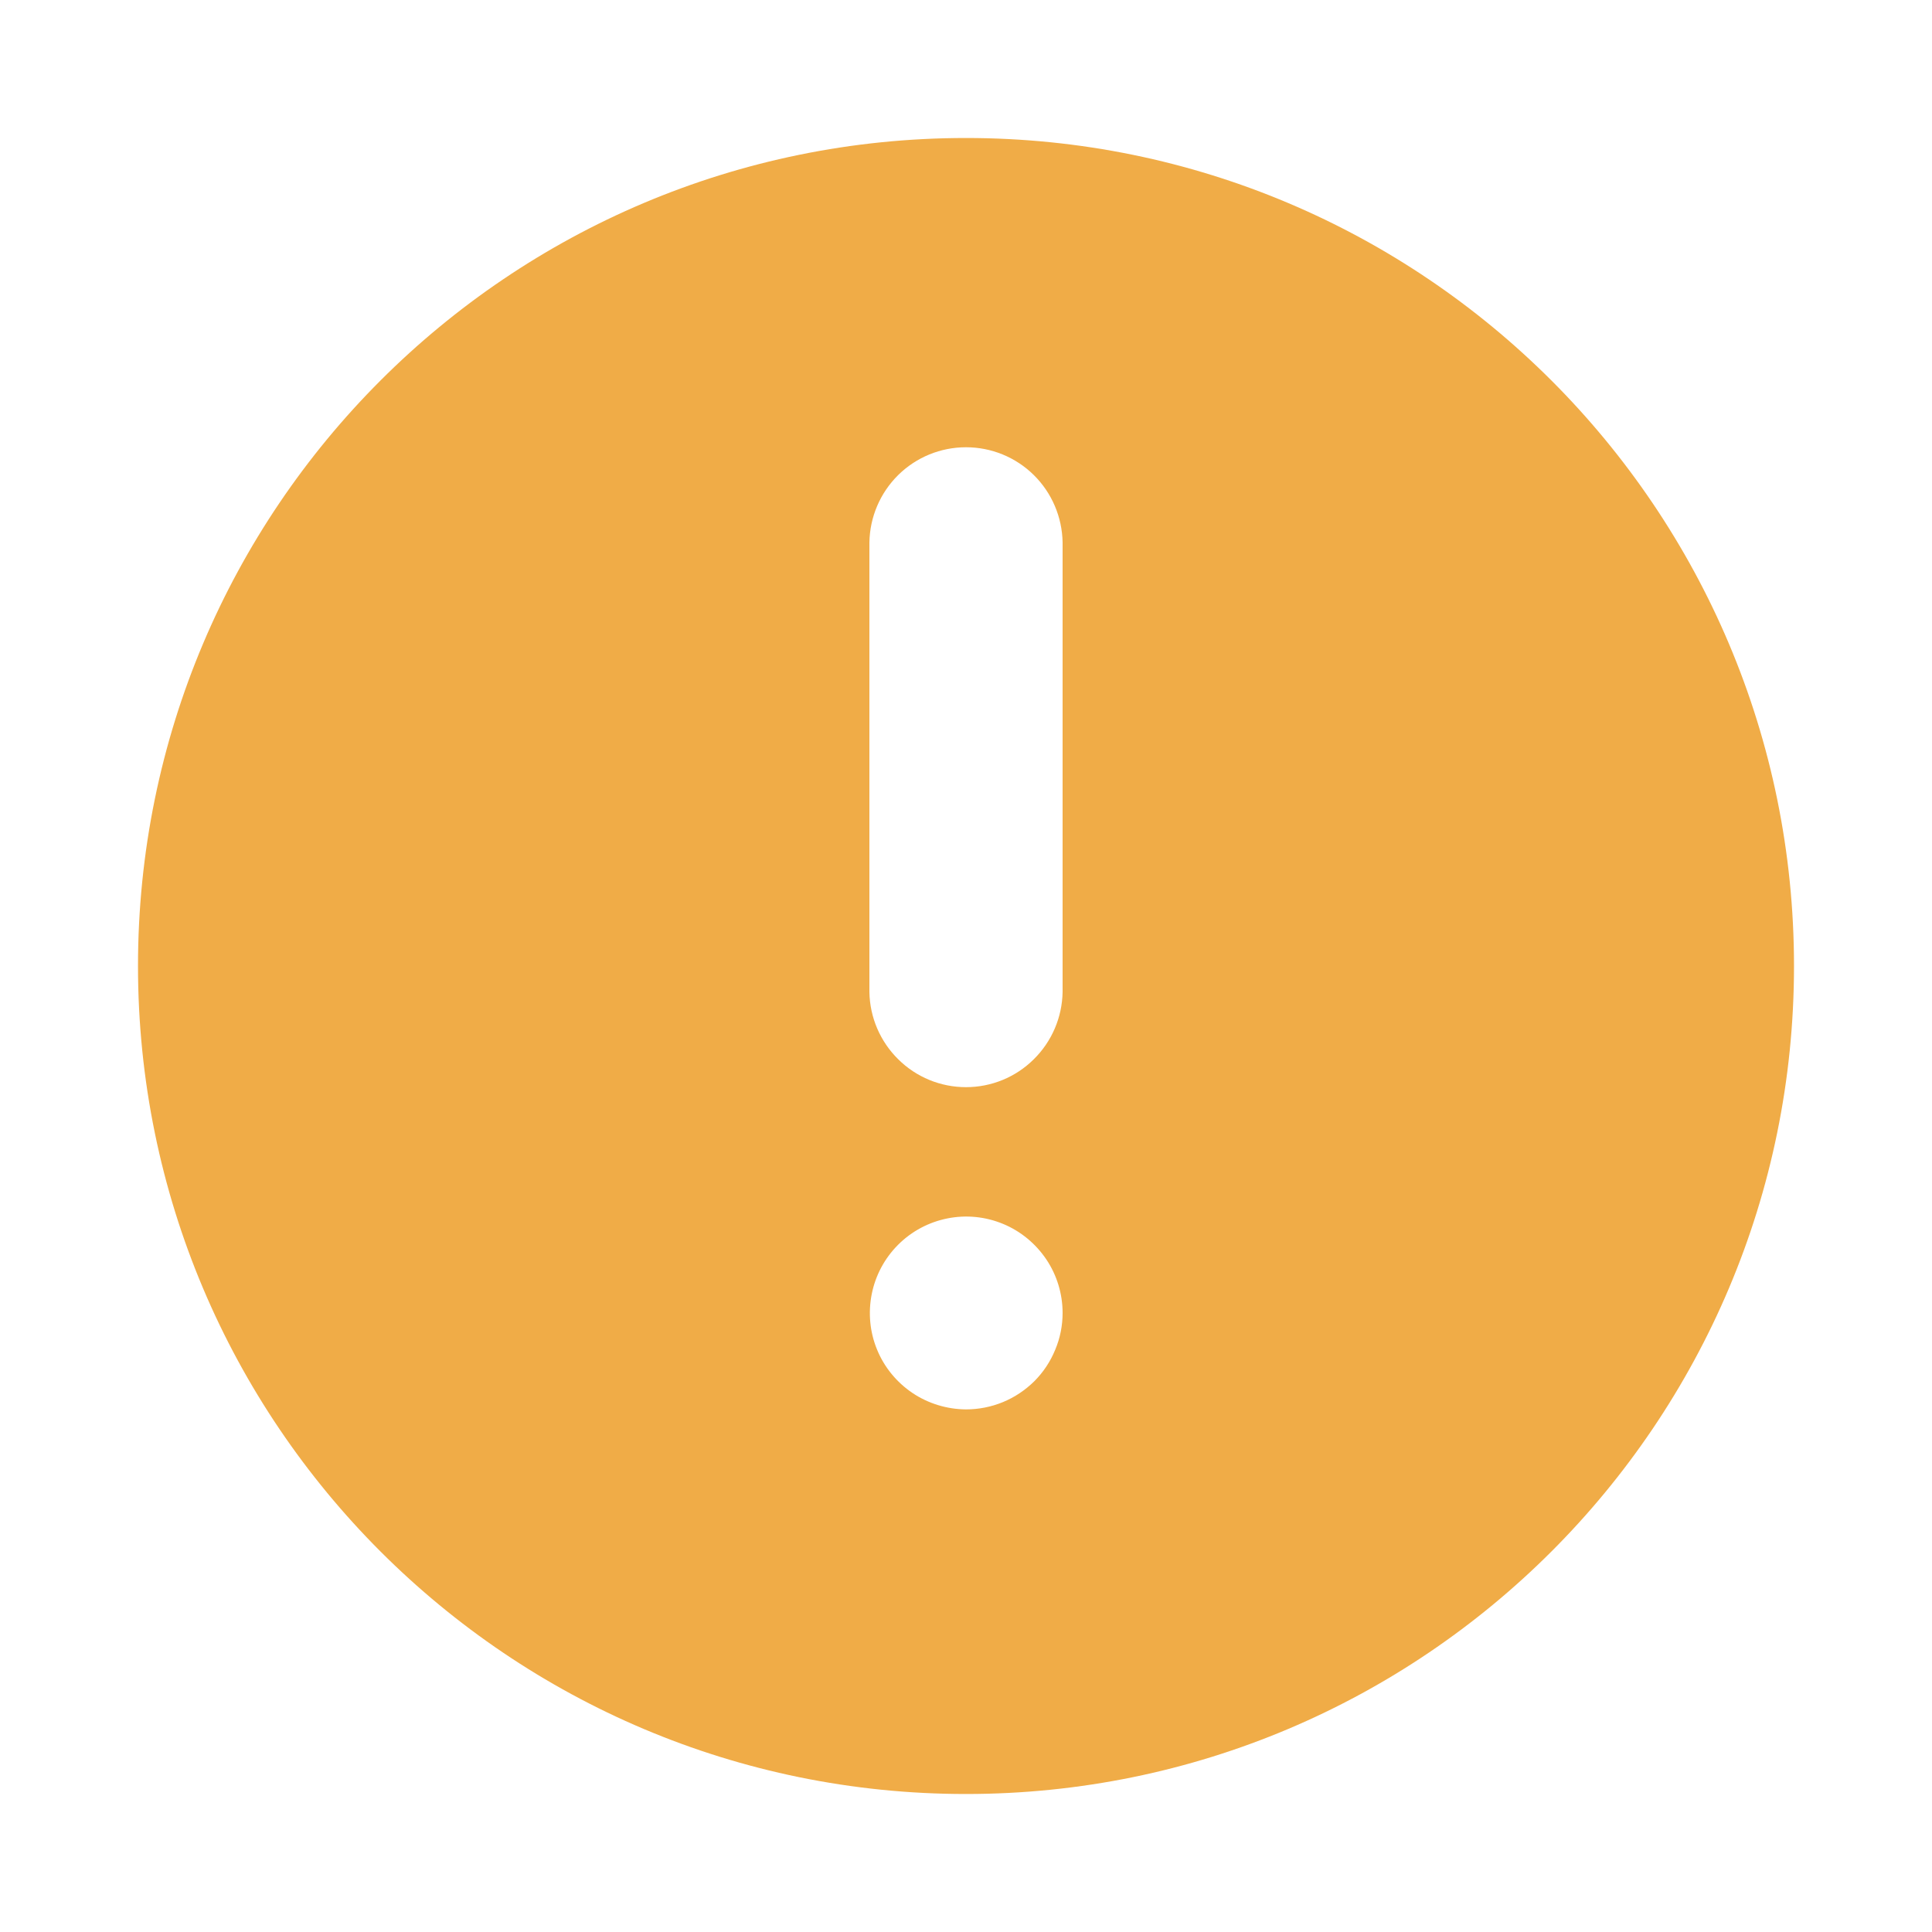 <svg width="14" height="14" viewBox="0 0 14 14" fill="none" xmlns="http://www.w3.org/2000/svg">
<path d="M7 1C3.686 1 1 3.686 1 7C1 10.314 3.686 13 7 13C10.314 13 13 10.313 13 7C13 3.687 10.314 1 7 1ZM7 10.213C6.862 10.212 6.727 10.171 6.612 10.094C6.498 10.017 6.408 9.908 6.356 9.781C6.303 9.653 6.29 9.513 6.317 9.377C6.344 9.242 6.41 9.118 6.508 9.02C6.606 8.922 6.73 8.856 6.866 8.829C7.001 8.802 7.141 8.816 7.269 8.869C7.397 8.922 7.505 9.012 7.582 9.126C7.659 9.241 7.7 9.376 7.7 9.514C7.7 9.606 7.682 9.697 7.646 9.782C7.611 9.867 7.56 9.944 7.495 10.009C7.43 10.073 7.353 10.125 7.268 10.16C7.183 10.195 7.092 10.213 7 10.213ZM7.7 7.188C7.697 7.372 7.622 7.547 7.491 7.676C7.36 7.806 7.184 7.878 7 7.878C6.816 7.878 6.64 7.806 6.509 7.676C6.378 7.547 6.303 7.372 6.3 7.188V3.931C6.303 3.747 6.378 3.571 6.509 3.442C6.64 3.313 6.816 3.241 7 3.241C7.184 3.241 7.36 3.313 7.491 3.442C7.622 3.571 7.697 3.747 7.7 3.931V7.188Z" fill="#F0AC47"/>
</svg>

